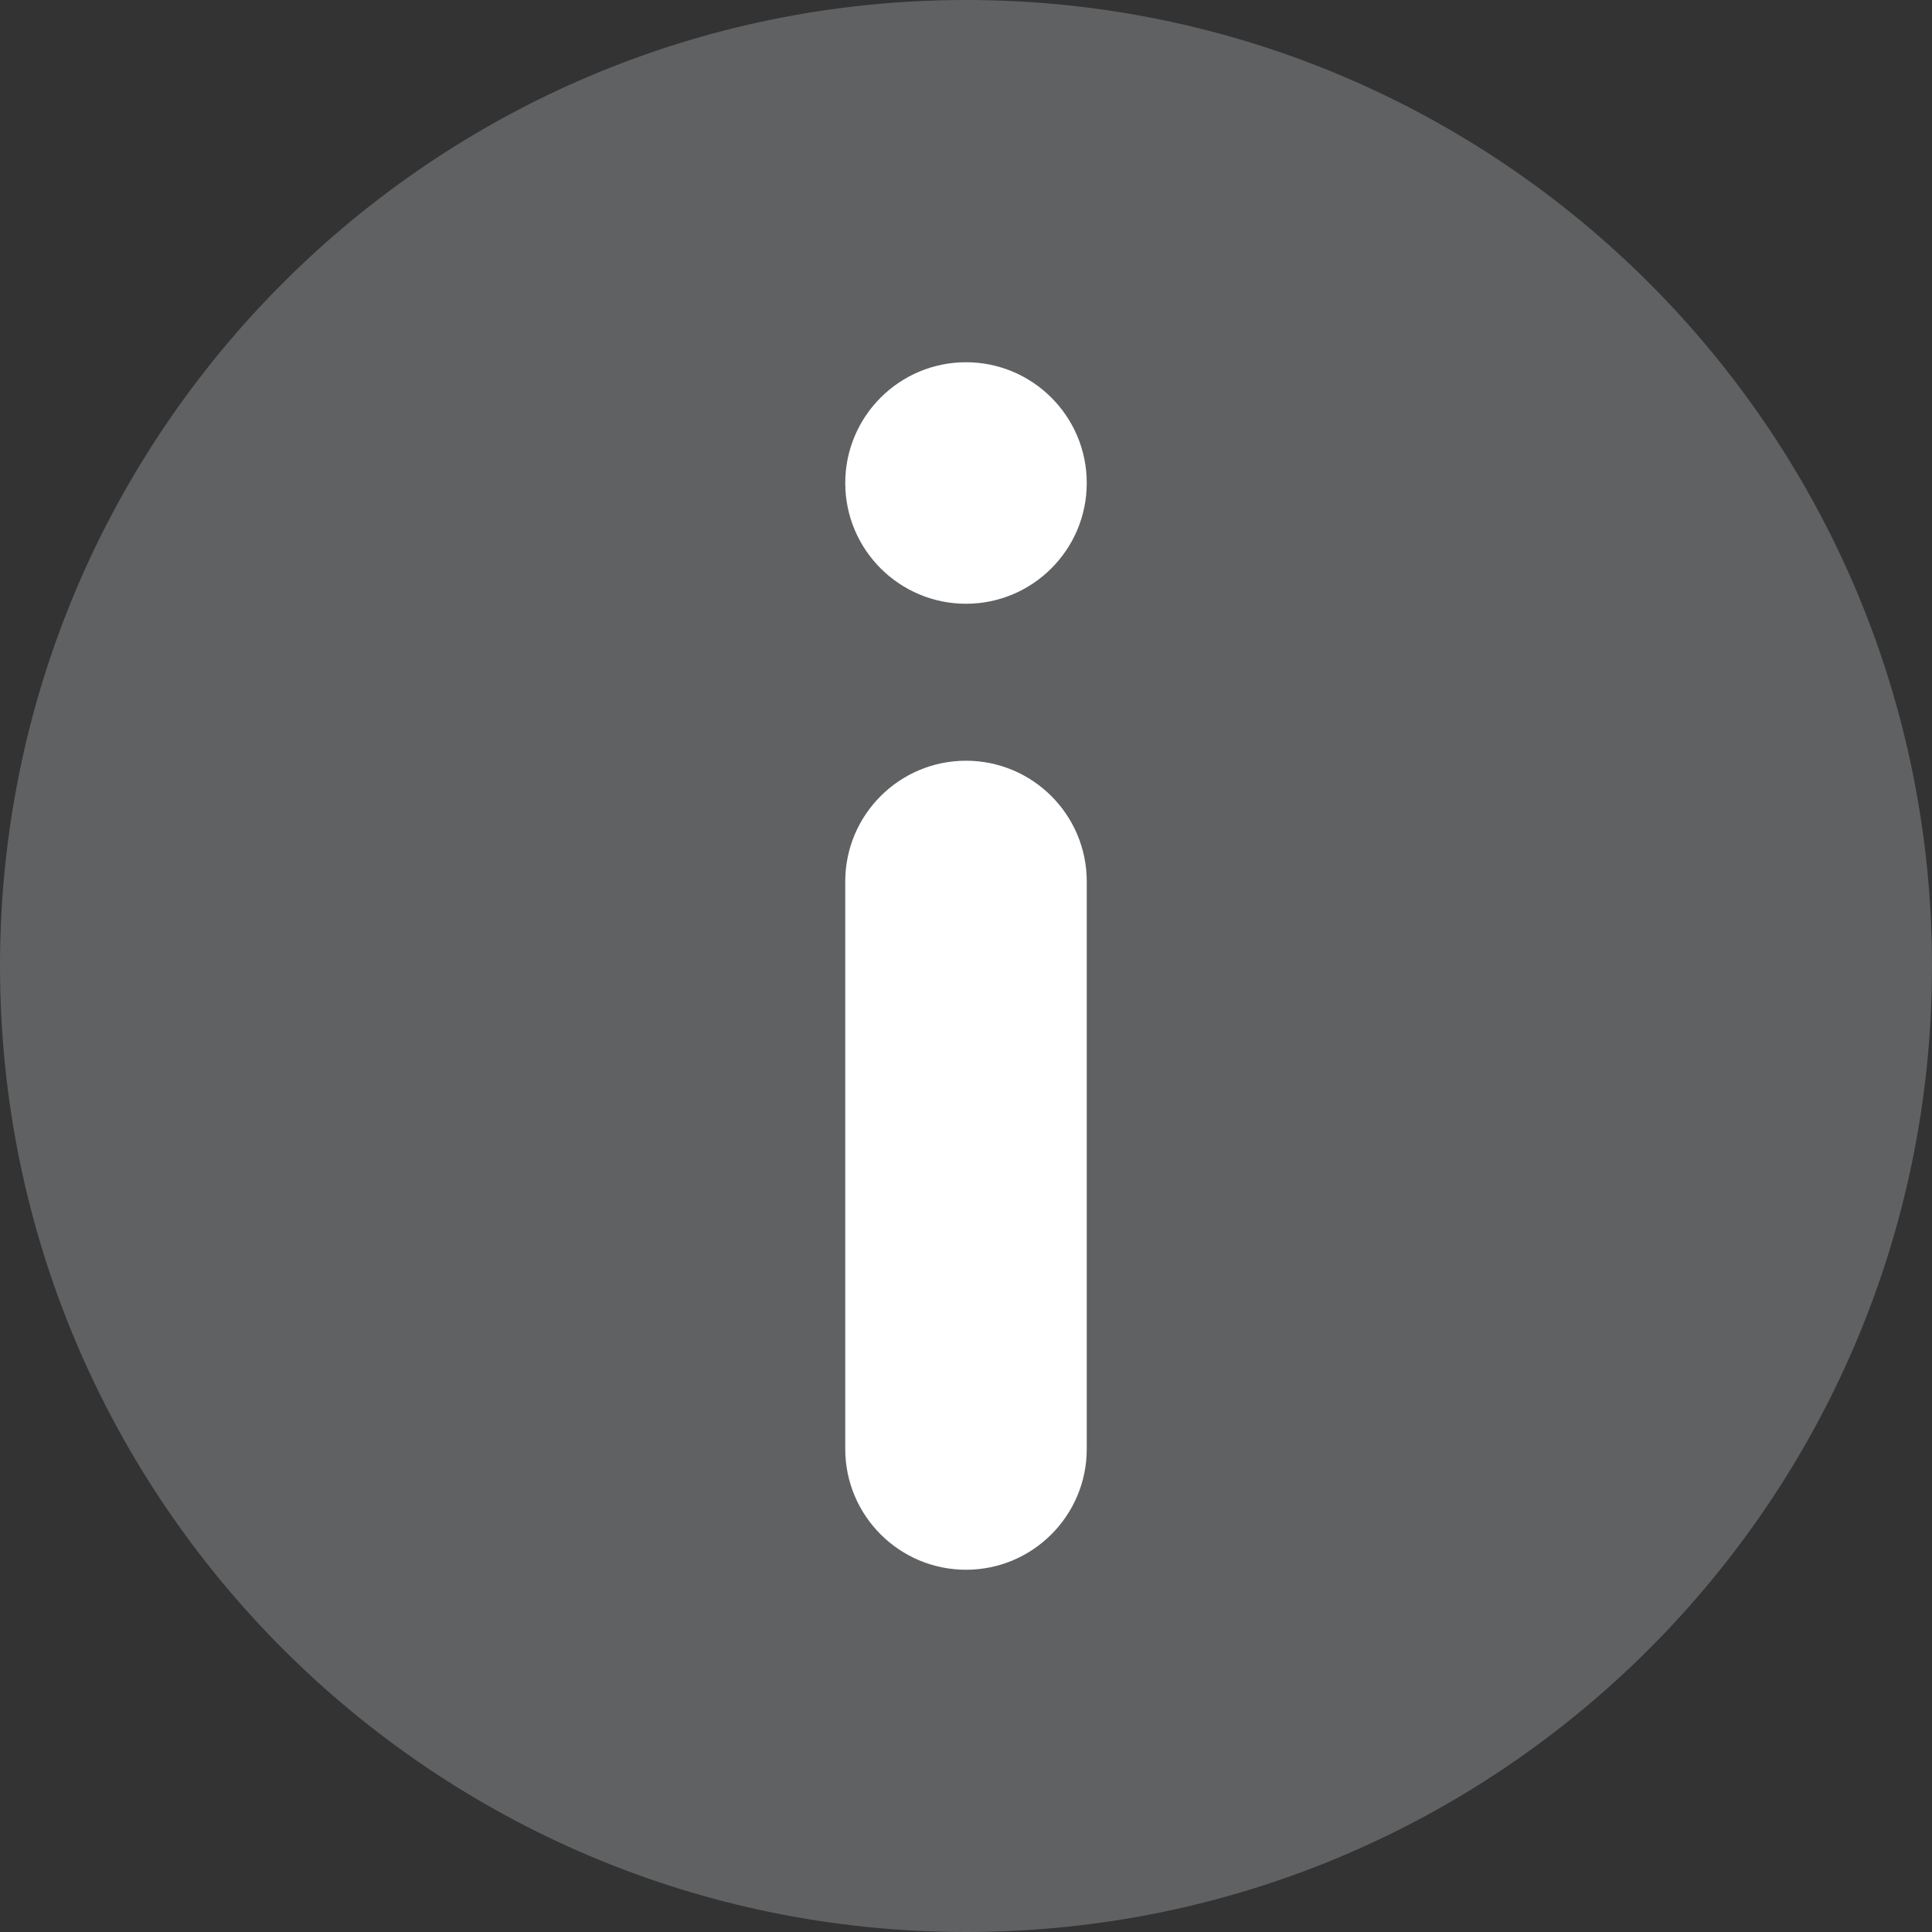 <svg width="16" height="16" viewBox="0 0 16 16" fill="none" xmlns="http://www.w3.org/2000/svg">
<rect x="0" y="0" width="16" height="16" fill="#333333" stroke="none"/>
<path d="M8 16C12.418 16 16 12.418 16 8C16 3.582 12.418 0 8 0C3.582 0 0 3.582 0 8C0 12.418 3.582 16 8 16Z" fill="#606162"/>
<path d="M8 5C8.552 5 9 4.552 9 4C9 3.448 8.552 3 8 3C7.448 3 7 3.448 7 4C7 4.552 7.448 5 8 5Z" fill="white"/>
<path d="M7 12C7 12.552 7.448 13 8 13C8.552 13 9 12.552 9 12V7.3C9 6.748 8.552 6.3 8 6.3C7.448 6.3 7 6.748 7 7.3L7 12Z" fill="white"/>
</svg>
